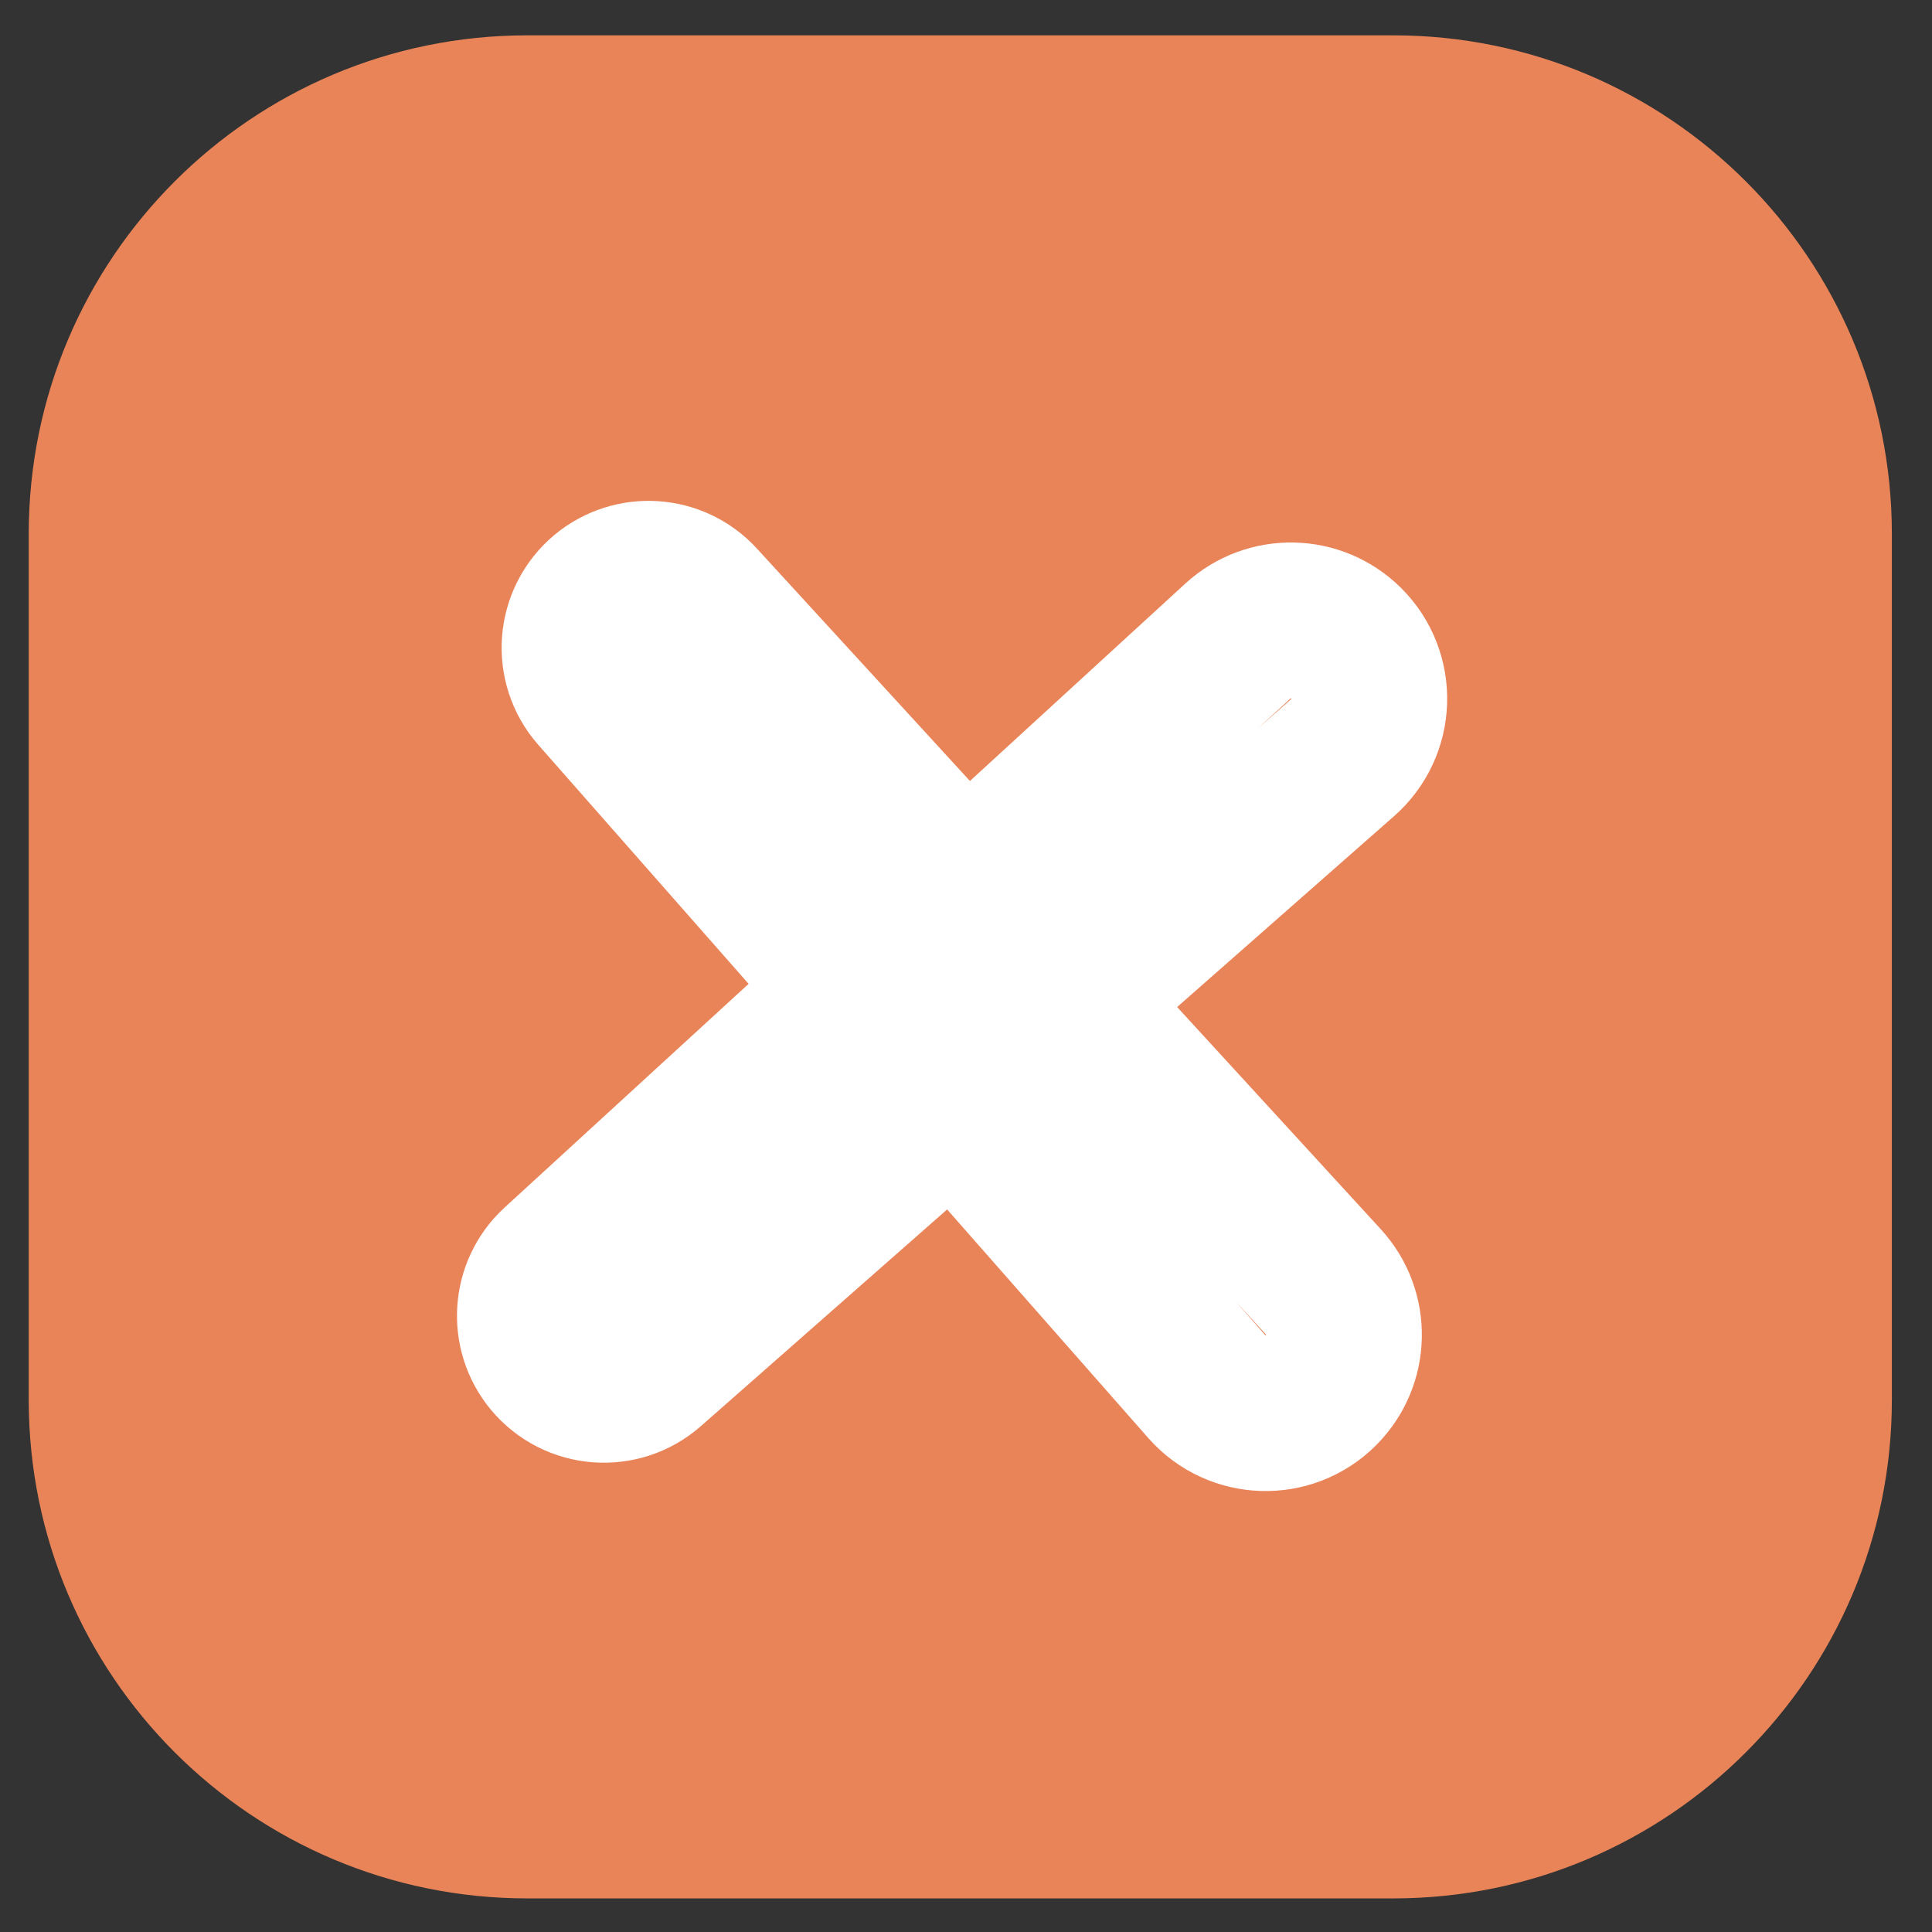 <svg width="31" height="31" viewBox="0 0 31 31" fill="none" xmlns="http://www.w3.org/2000/svg">
<rect x="0" y="0" width="31" height="31" fill="#333333" stroke="none"/>
<path d="M22.356 30.461H8.461C4.043 30.461 0.461 26.879 0.461 22.461V15.514V8.567C0.461 4.148 4.043 0.567 8.461 0.567H22.356C26.774 0.567 30.356 4.148 30.356 8.567V15.514V22.461C30.356 26.879 26.774 30.461 22.356 30.461Z" fill="#E98458"/>
<path d="M21.544 12.156L10.421 21.944C9.953 22.356 9.238 22.3 8.839 21.822C8.461 21.368 8.506 20.696 8.941 20.297L19.864 10.285C20.36 9.83 21.126 9.847 21.602 10.323C22.116 10.836 22.089 11.676 21.544 12.156Z" stroke="white" stroke-width="2.5"/>
<path d="M19.363 22.248L9.575 11.125C9.163 10.657 9.219 9.942 9.697 9.543C10.152 9.165 10.823 9.21 11.222 9.645L21.234 20.568C21.689 21.064 21.672 21.83 21.196 22.306C20.683 22.82 19.843 22.793 19.363 22.248Z" stroke="white" stroke-width="2.5"/>
</svg>
